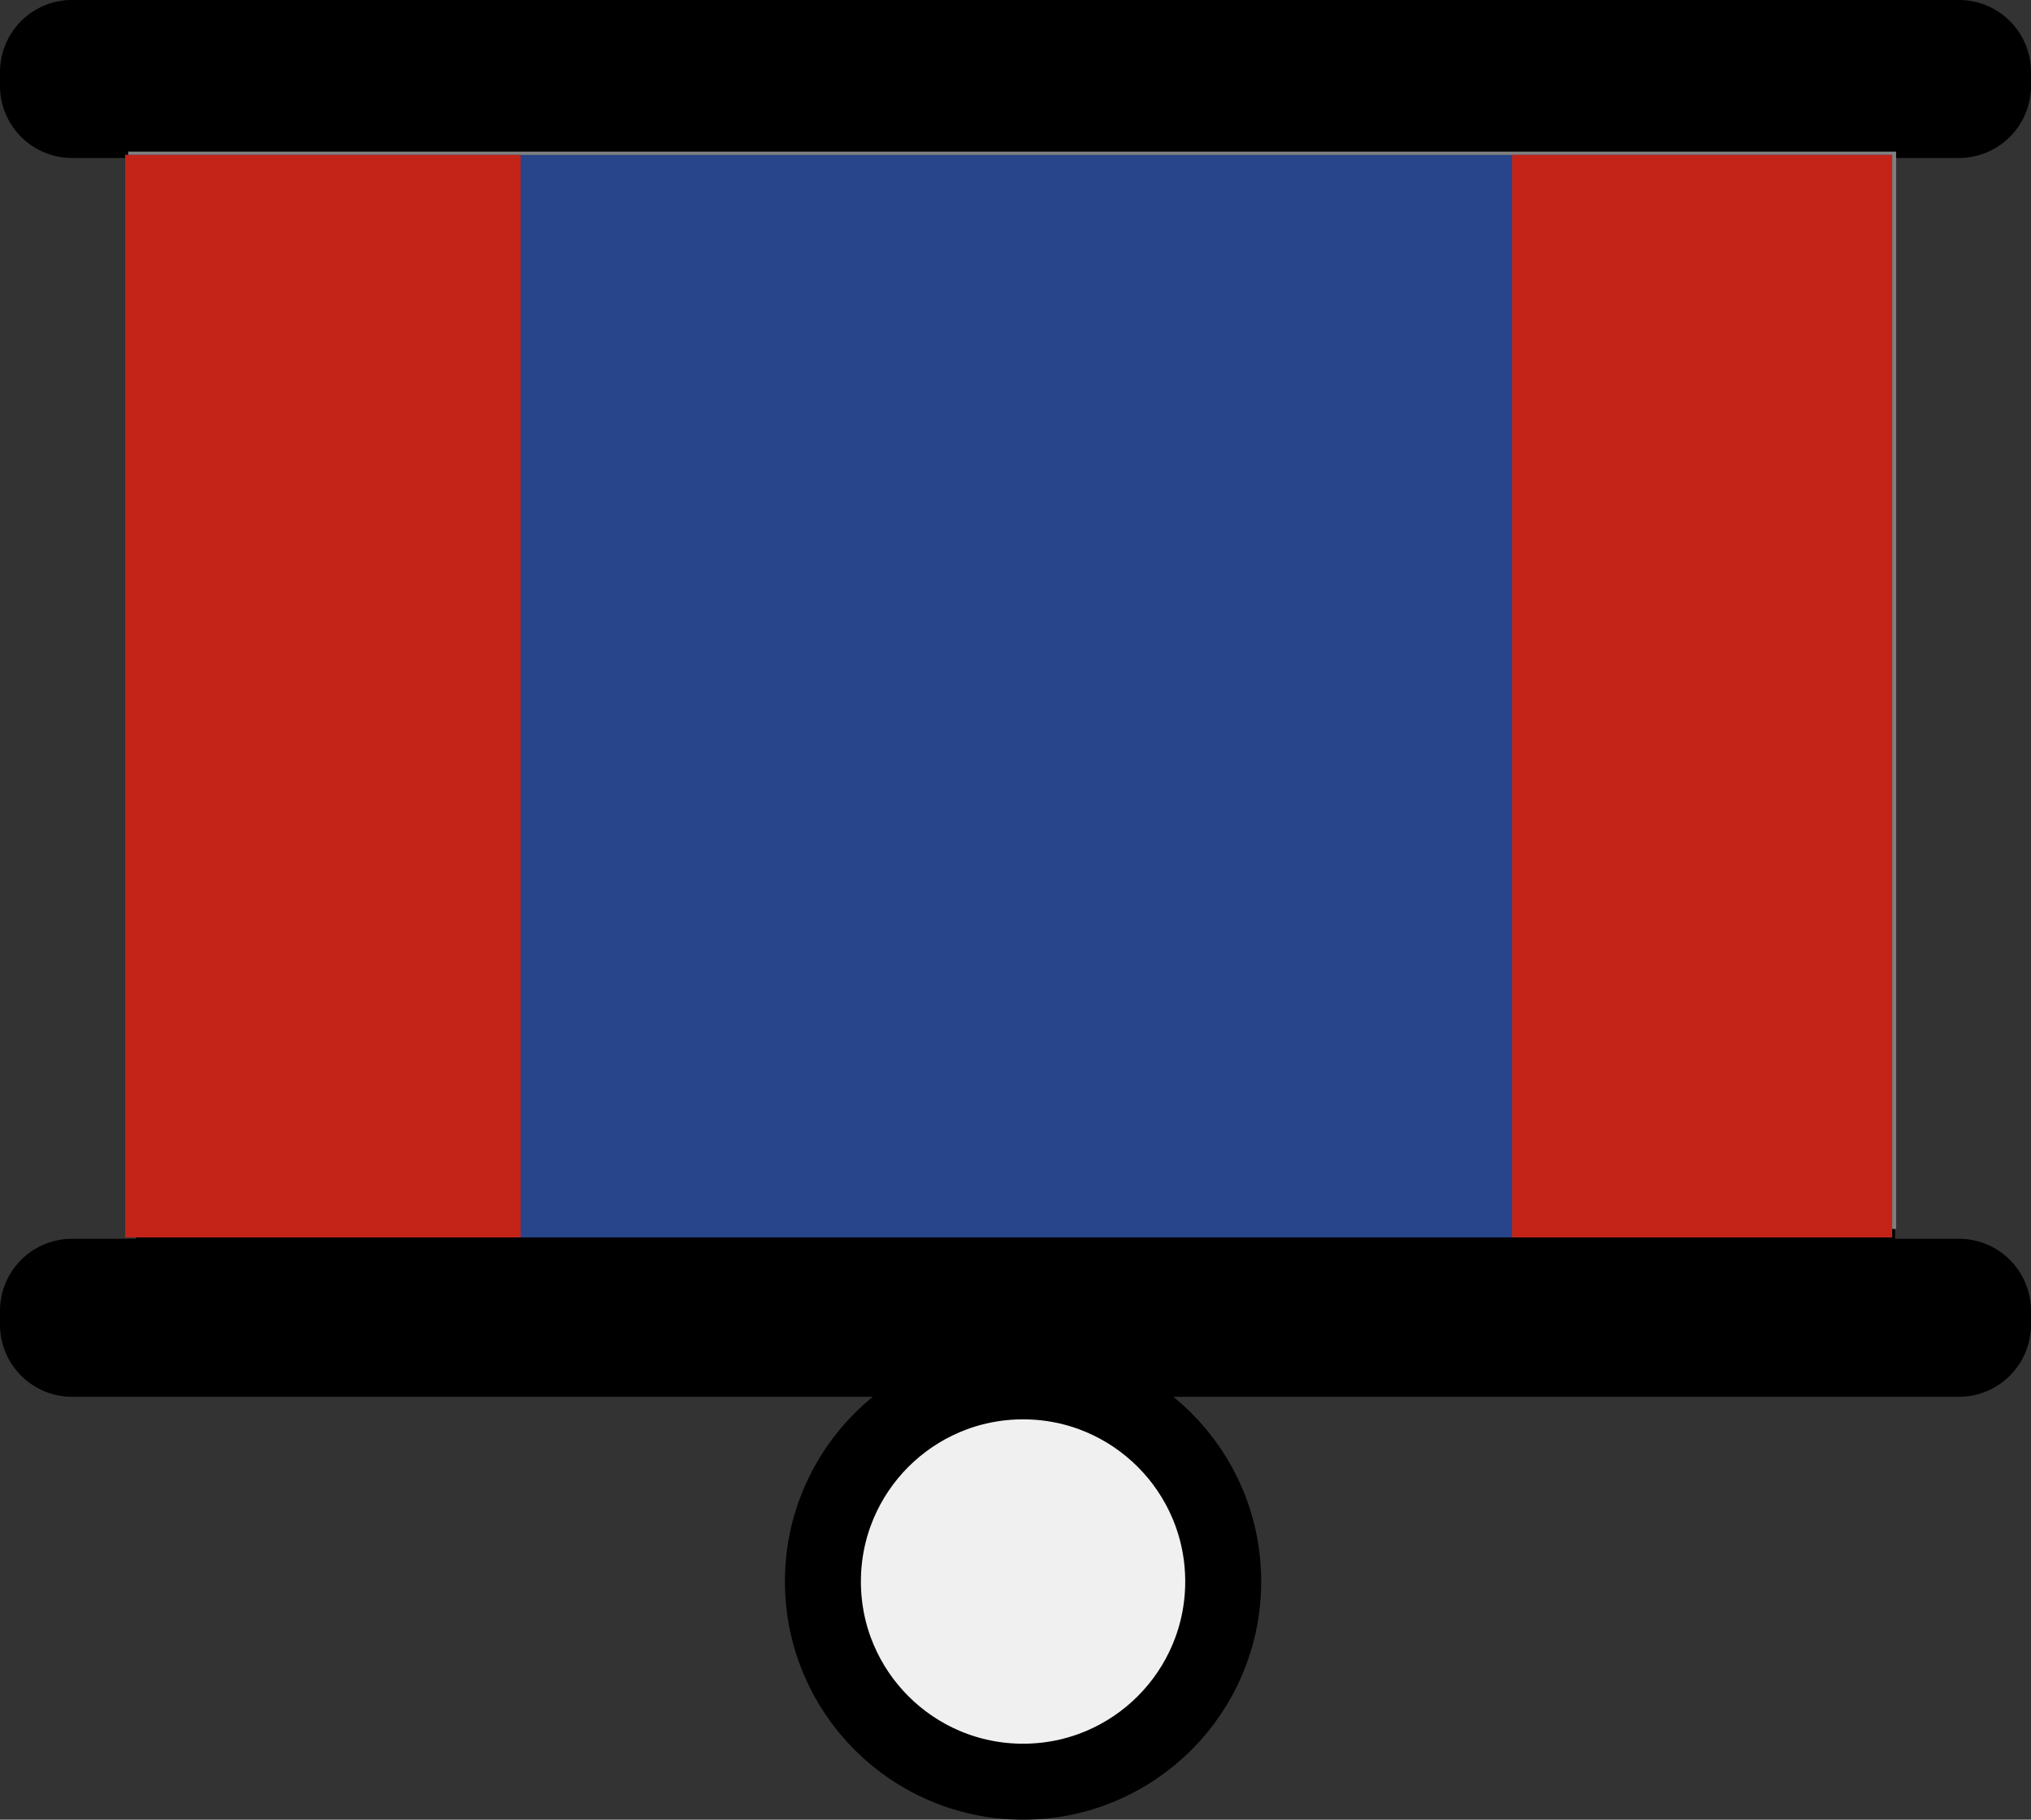 <svg xmlns="http://www.w3.org/2000/svg" width="294.099" height="263.467" viewBox="0 0 294.099 263.467"><rect x="0" y="0" width="294.099" height="263.467" fill="#333333" stroke="none"/><defs><style>.a,.b{stroke:#000;stroke-miterlimit:10;}.b{fill:#f0f0f0;stroke-width:11px;}.c{fill:gray;}.d{fill:#28448a;}.e{fill:#c42417;}</style></defs><g transform="translate(-1334.373 -250.5)"><path class="a" d="M1608.964,304.073a9.938,9.938,0,0,0,9.938-9.939v-2a9.937,9.937,0,0,0-9.938-9.938H1335.742a9.938,9.938,0,0,0-9.939,9.938v2a9.939,9.939,0,0,0,9.939,9.939h9.747V461.559h-9.747a9.939,9.939,0,0,0-9.939,9.939v2a9.939,9.939,0,0,0,9.939,9.939h273.222a9.938,9.938,0,0,0,9.938-9.939v-2a9.938,9.938,0,0,0-9.938-9.939h-9.747V304.073Z" transform="translate(9.07 -31.2)"/><circle class="b" cx="28.982" cy="28.982" r="28.982" transform="translate(1453.535 450.503)"/><rect class="c" width="256" height="155.984" transform="translate(1352.94 272.456)"/><g transform="translate(747.07 -428.2)"><path class="d" d="M0,0H255.858V156.733H0Z" transform="translate(605.439 701.127)"/><rect class="e" width="57.245" height="156.733" transform="translate(605.439 701.127)"/><rect class="e" width="55.039" height="156.733" transform="translate(806.258 701.127)"/></g></g></svg>